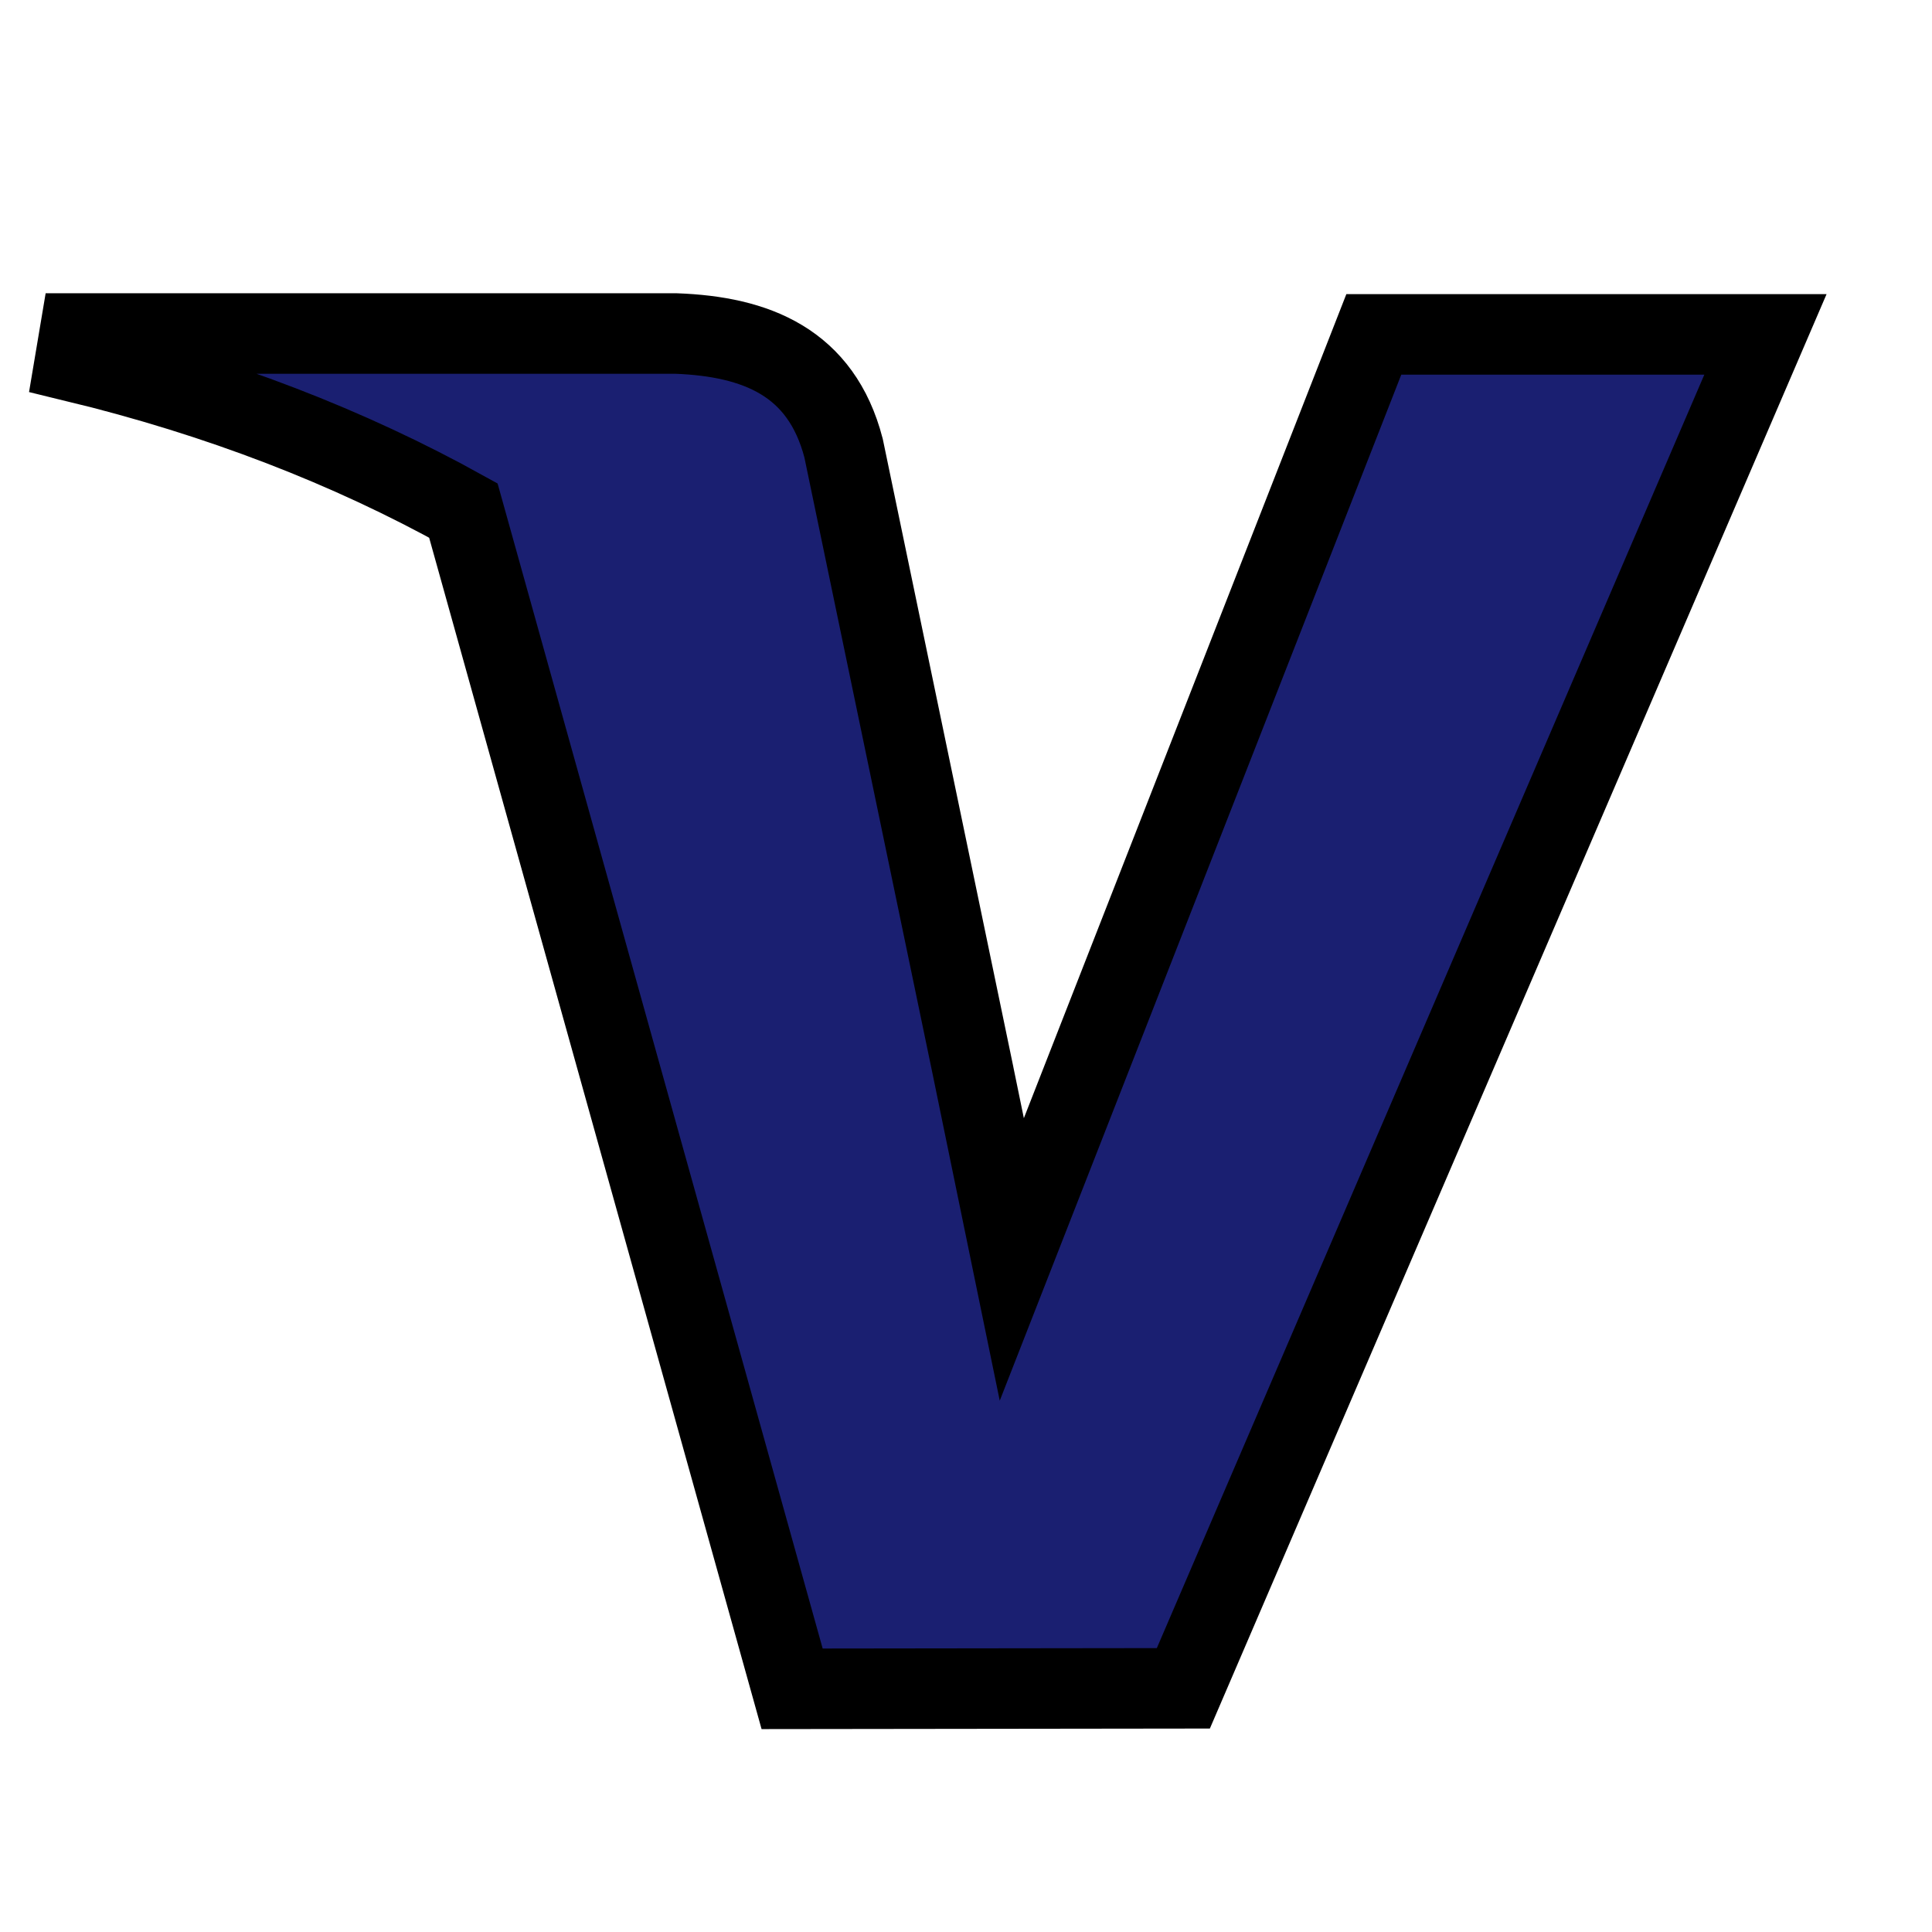 <svg fill="currentColor" stroke="currentColor" xmlns="http://www.w3.org/2000/svg" width="24" height="24" viewBox="0 0 24 24">
  <path fill="#1A1F71" fill-rule="evenodd" d="M5.756,6.342 C4.344,5.559 2.733,4.93 0.931,4.494 L0.99,4.143 L8.397,4.143 C9.394,4.18 10.201,4.499 10.479,5.566 L12.089,13.309 C12.089,13.309 12.089,13.31 12.089,13.31 L12.569,15.645 L17.066,4.154 L21.931,4.154 L14.7,20.973 L9.84,20.979 L5.756,6.342 L5.756,6.342 Z"/>
</svg>
